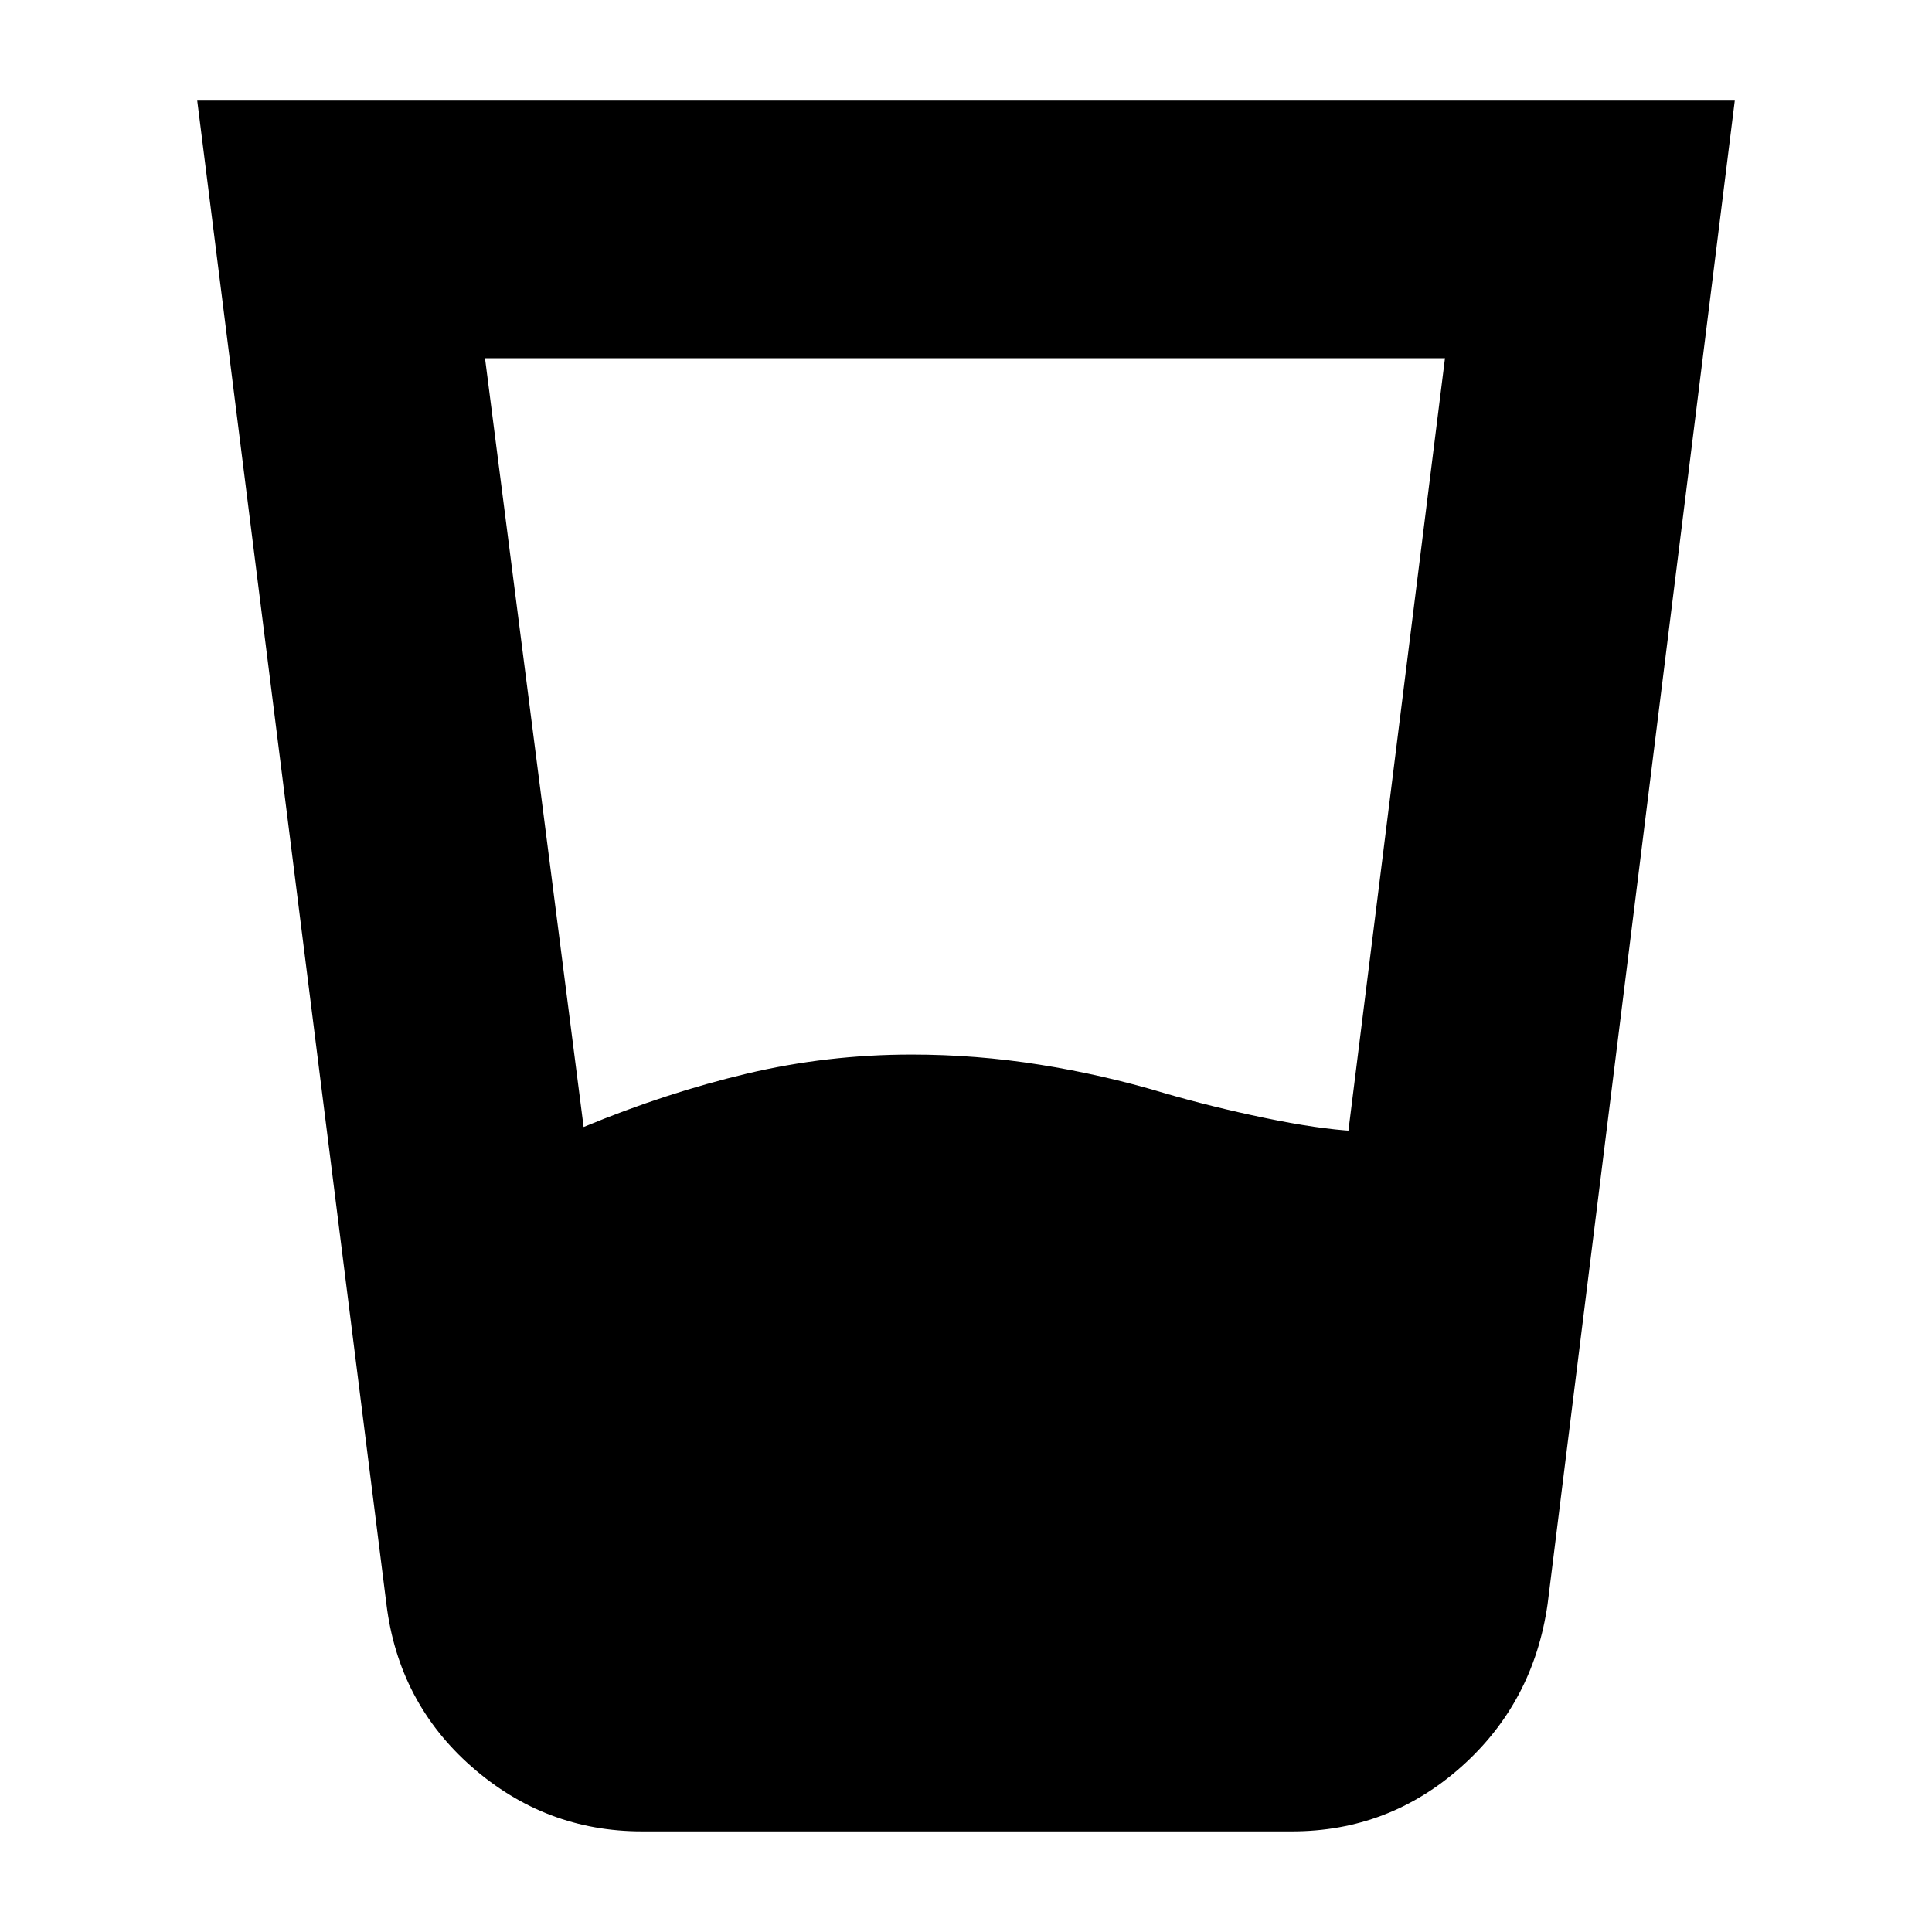 <svg xmlns="http://www.w3.org/2000/svg" height="20" viewBox="0 -960 960 960" width="20"><path d="M290-400q41-17 81-26.5t82-9.5q32 0 63.5 5t61.5 14q24 7 50.5 12.5T673-398h-3l48-384H241l49 382Zm29 350q-48 0-84.5-32T192-163L98-910h764l-93 747q-7 49-43 81t-84 32H319Z"/></svg>